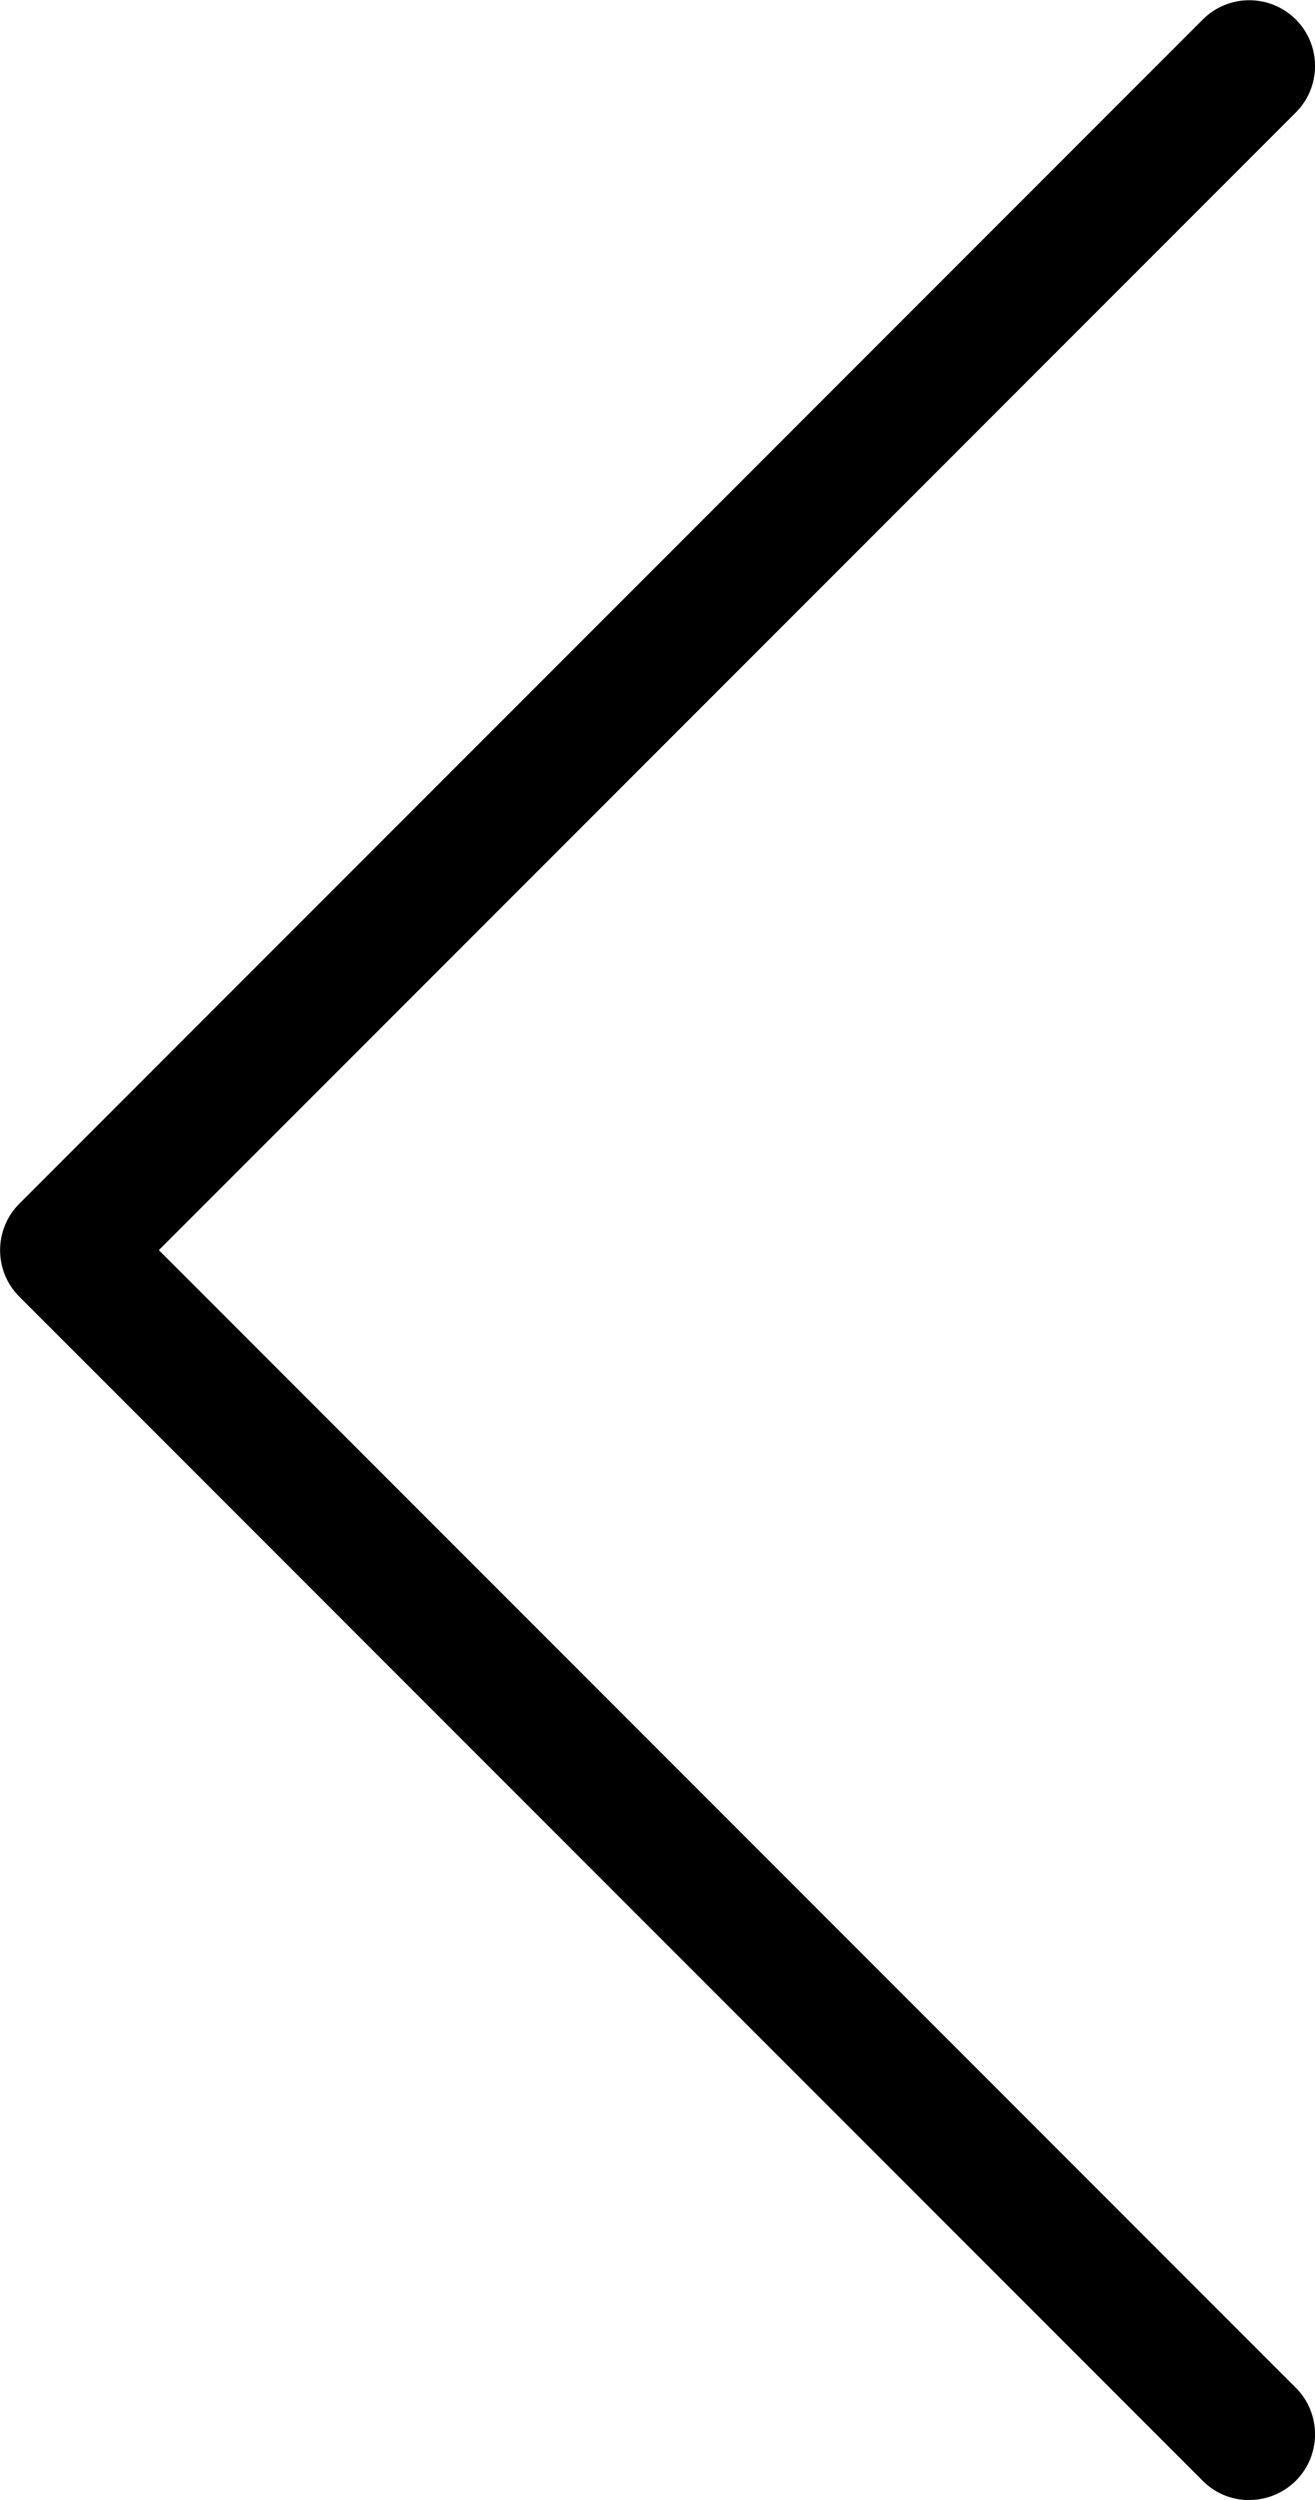 <svg xmlns="http://www.w3.org/2000/svg" width="20" height="38" viewBox="0 0 20 38">
  <path fill="#000000" d="M20,38 C20.256,38 20.512,37.902 20.708,37.708 C21.098,37.318 21.098,36.684 20.708,36.294 L3.416,19.002 L20.708,1.71 C21.098,1.32 21.098,0.686 20.708,0.296 C20.318,-0.094 19.684,-0.094 19.294,0.296 L1.294,18.296 C0.904,18.686 0.904,19.32 1.294,19.71 L19.294,37.71 C19.49,37.906 19.746,38.002 20.002,38.002 L20,38 Z" transform="translate(-1)"/>
</svg>
